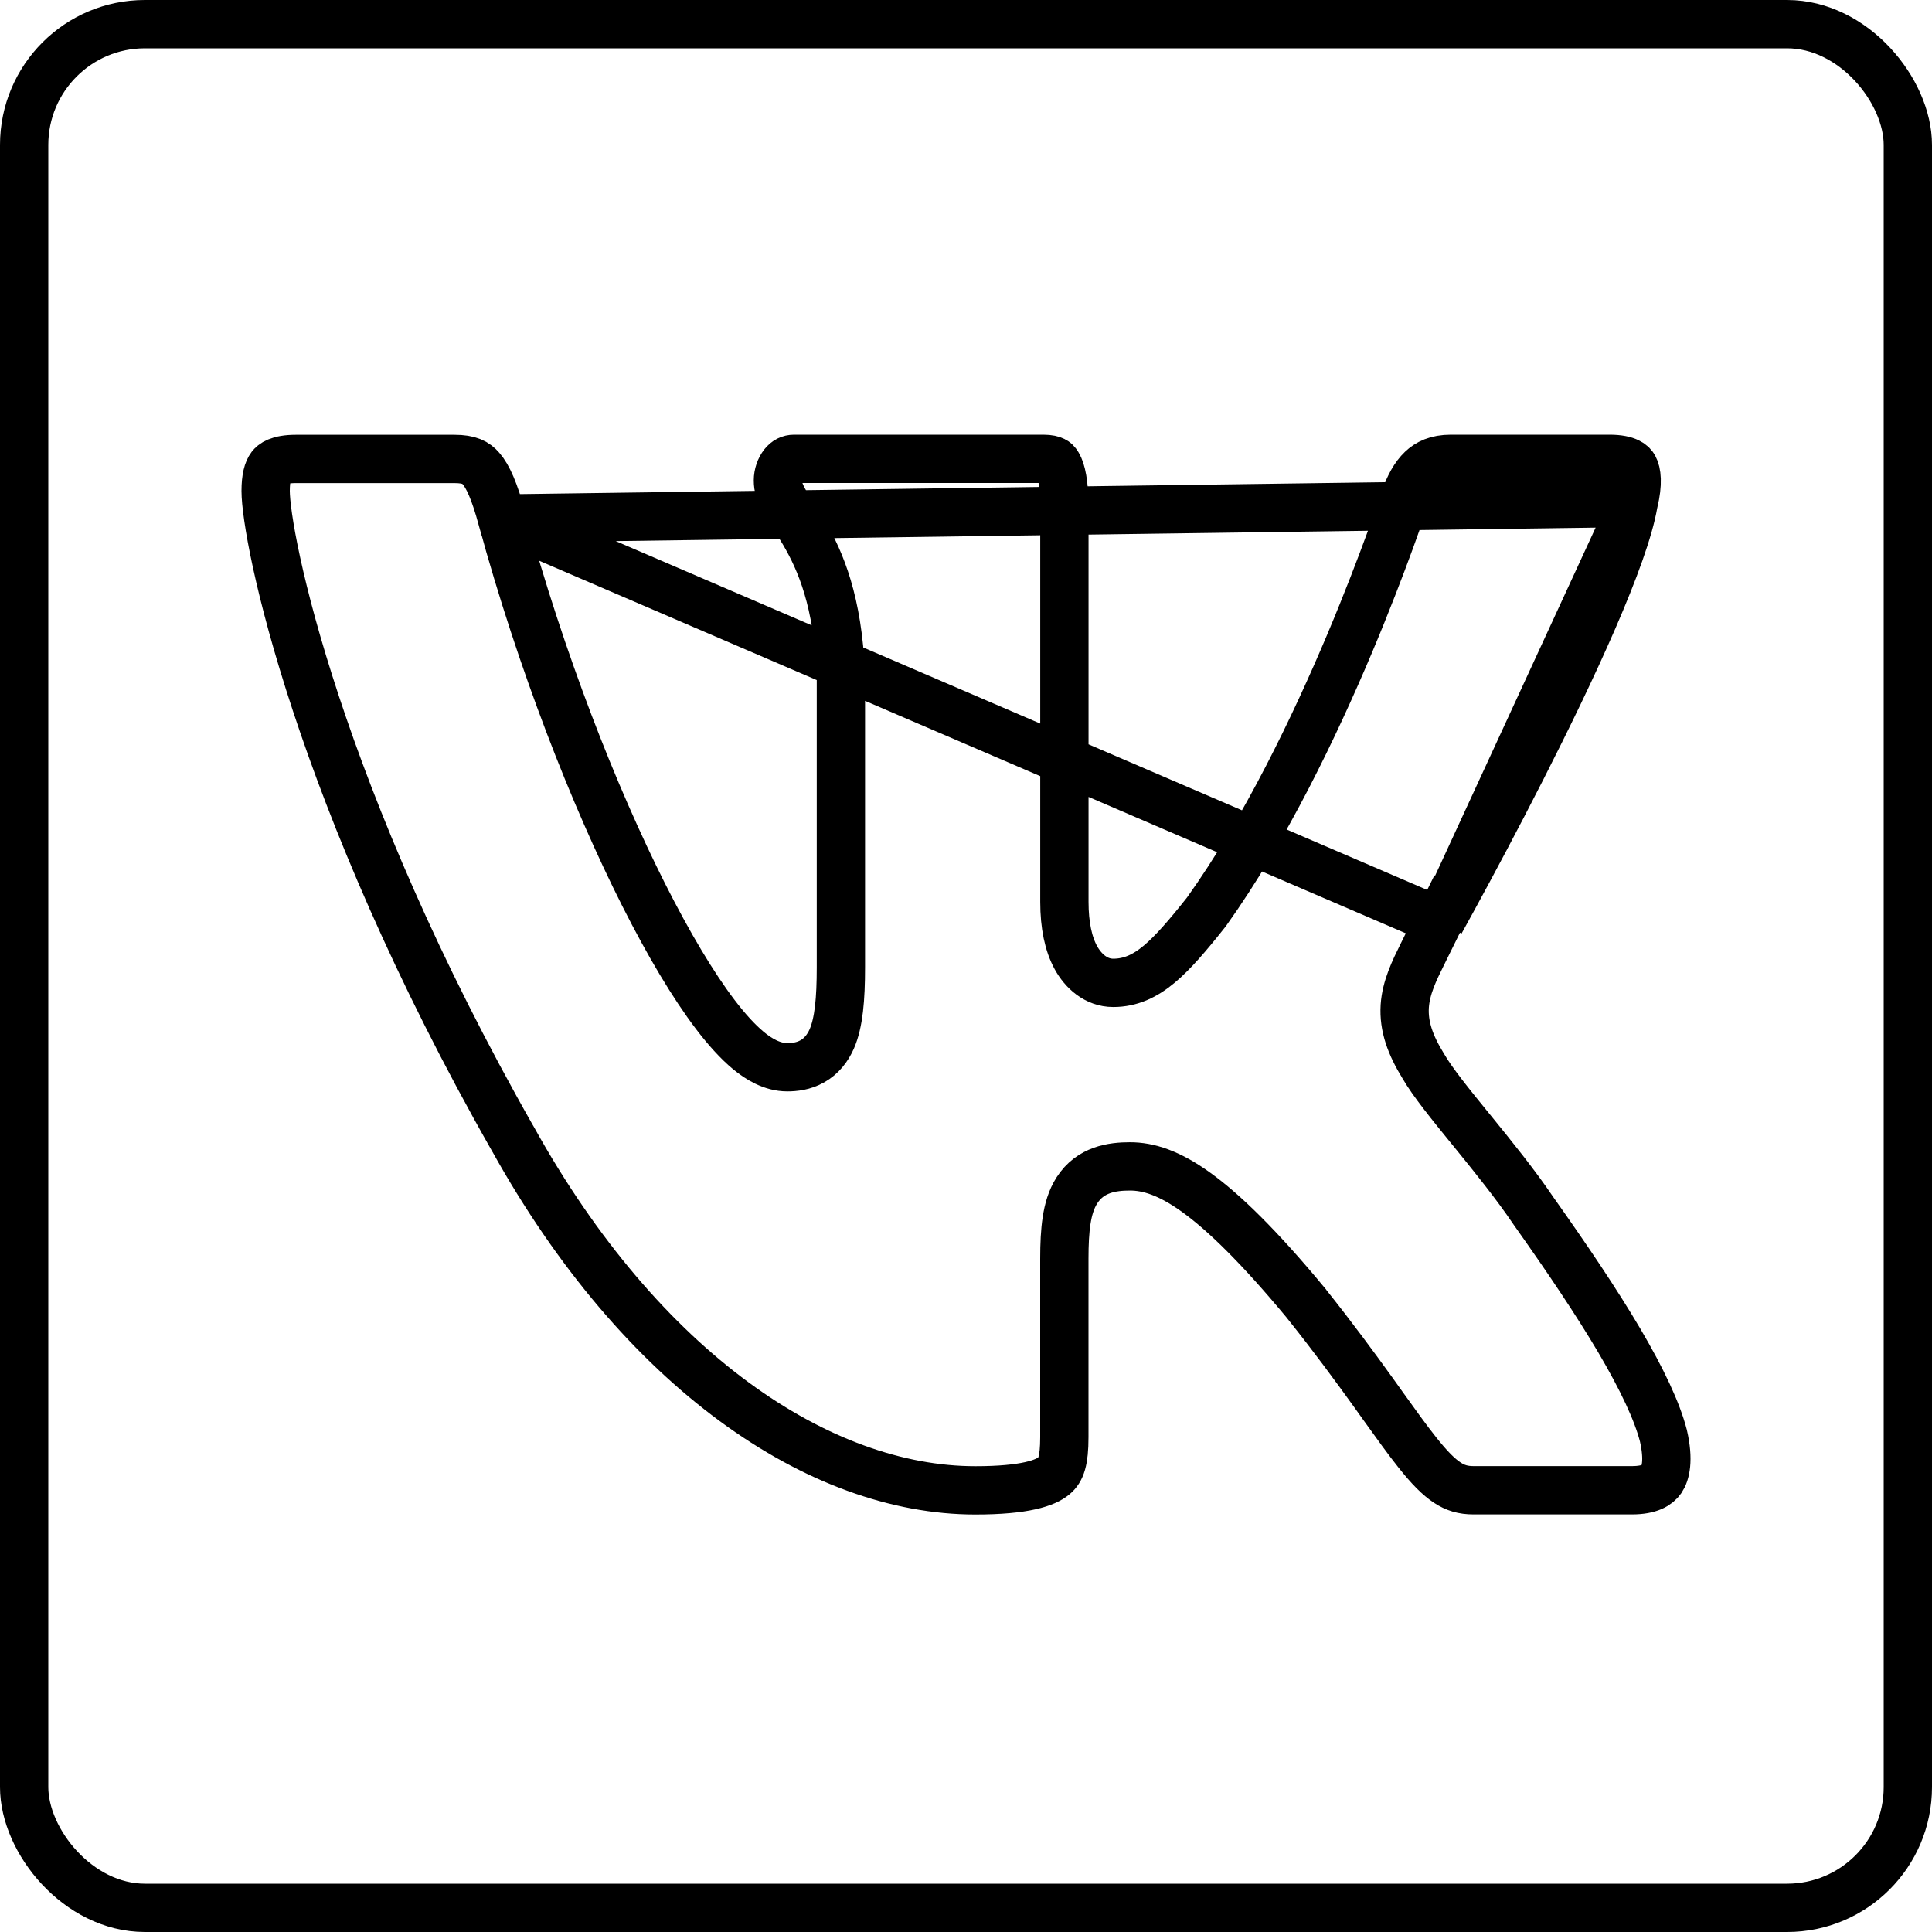 <svg width="40" height="40" viewBox="0 0 40 40" fill="none" xmlns="http://www.w3.org/2000/svg">
<path d="M33.822 10.413L33.826 10.397C33.922 9.999 33.887 9.776 33.83 9.673C33.799 9.618 33.709 9.5 33.321 9.5H30.038C29.744 9.5 29.564 9.592 29.434 9.716C29.291 9.852 29.177 10.057 29.085 10.322L29.085 10.323L29.081 10.335L29.066 10.38C29.053 10.419 29.033 10.477 29.008 10.551C28.956 10.7 28.881 10.915 28.783 11.184C28.587 11.72 28.302 12.47 27.942 13.325C27.224 15.027 26.198 17.172 24.983 18.872L24.976 18.882L24.968 18.892C24.587 19.373 24.281 19.727 24.003 19.96C23.708 20.207 23.407 20.349 23.048 20.349C22.692 20.349 22.426 20.102 22.276 19.829C22.12 19.545 22.037 19.159 22.037 18.672V10.514C22.037 10.003 21.974 9.743 21.9 9.62C21.871 9.571 21.845 9.55 21.817 9.537C21.784 9.52 21.72 9.5 21.6 9.5H16.441C16.351 9.5 16.279 9.537 16.218 9.613C16.15 9.698 16.106 9.822 16.106 9.947C16.106 10.082 16.142 10.198 16.23 10.358C16.277 10.443 16.334 10.533 16.407 10.646L16.419 10.665C16.486 10.769 16.564 10.891 16.644 11.026C16.995 11.625 17.345 12.46 17.409 13.941L17.41 13.952V13.963V20.026C17.41 20.683 17.367 21.176 17.22 21.511C17.137 21.698 17.01 21.865 16.819 21.973C16.636 22.076 16.448 22.096 16.3 22.096C15.983 22.096 15.705 21.923 15.495 21.75C15.271 21.564 15.041 21.308 14.811 21.006C14.35 20.4 13.842 19.547 13.326 18.525C12.294 16.478 11.204 13.698 10.393 10.735L33.822 10.413ZM33.822 10.413L33.819 10.429C33.727 10.965 33.421 11.808 32.988 12.808C32.56 13.795 32.026 14.893 31.503 15.922C30.98 16.95 30.469 17.904 30.089 18.601C29.991 18.781 29.901 18.944 29.822 19.087M33.822 10.413L29.822 19.087M29.822 19.087L29.796 19.054L29.448 19.759C29.283 20.092 29.11 20.443 29.084 20.832C29.058 21.249 29.199 21.636 29.466 22.07C29.66 22.407 30.044 22.878 30.436 23.36L30.482 23.416C30.91 23.943 31.373 24.514 31.742 25.06L31.742 25.06L31.748 25.069C32.451 26.06 33.059 26.964 33.528 27.759C33.998 28.559 34.308 29.217 34.439 29.724C34.557 30.237 34.483 30.506 34.397 30.632C34.321 30.742 34.157 30.854 33.788 30.854H30.506C30.29 30.854 30.128 30.804 29.966 30.697C29.788 30.581 29.595 30.387 29.342 30.068C29.137 29.811 28.913 29.498 28.638 29.115C28.573 29.023 28.504 28.928 28.433 28.828C28.063 28.315 27.618 27.706 27.054 26.999L27.054 26.999L27.049 26.991C26.064 25.801 25.337 25.099 24.774 24.692C24.201 24.277 23.77 24.149 23.395 24.149C23.025 24.149 22.575 24.212 22.297 24.644C22.178 24.829 22.117 25.046 22.083 25.268C22.048 25.492 22.036 25.757 22.036 26.061V29.754C22.036 30.247 21.964 30.436 21.824 30.553C21.647 30.702 21.226 30.856 20.193 30.856C16.968 30.856 13.285 28.382 10.619 23.579L10.619 23.579L10.616 23.575C8.598 20.027 7.316 16.917 6.54 14.564C5.756 12.19 5.5 10.627 5.5 10.165C5.5 9.893 5.546 9.74 5.608 9.659C5.649 9.606 5.757 9.502 6.126 9.502H9.408C9.719 9.502 9.854 9.579 9.96 9.702C10.103 9.866 10.237 10.167 10.393 10.734L29.822 19.087ZM29.465 19.726C29.465 19.728 29.465 19.727 29.465 19.726L29.465 19.726Z" stroke="black"/>
<rect x="0.5" y="0.5" width="39" height="39" rx="2.5" stroke="black"/>
</svg>
